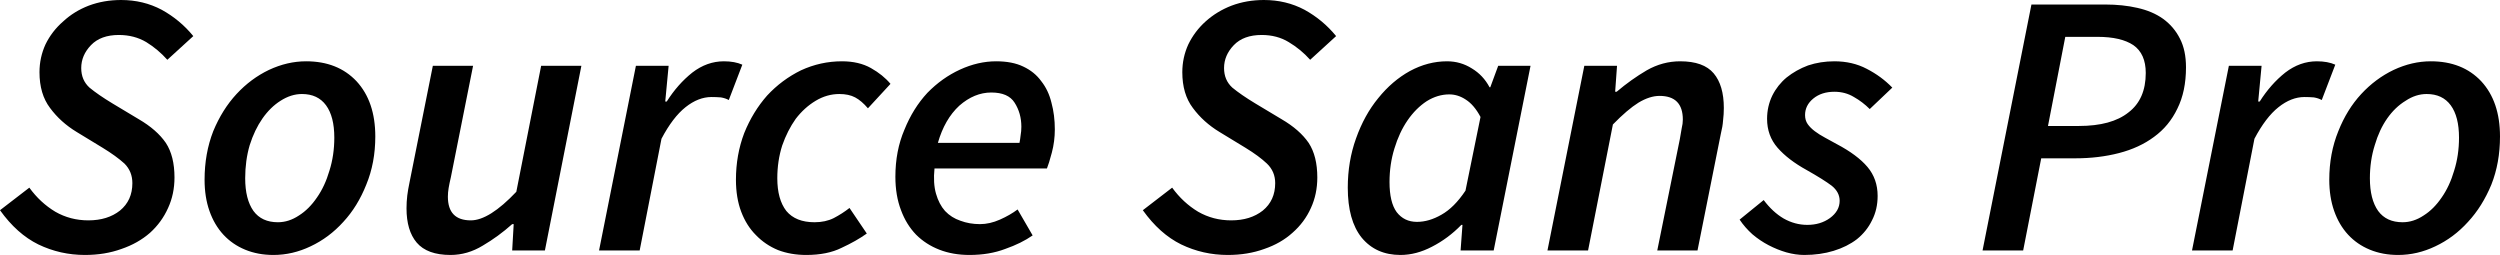 <svg xmlns="http://www.w3.org/2000/svg" viewBox="0.08 -6.66 66.48 6.78"><path d="M2.34 0.12L2.34 0.12Q1.68 0.12 1.10-0.16Q0.53-0.44 0.08-1.07L0.08-1.07L0.86-1.67Q1.15-1.27 1.55-1.03Q1.95-0.80 2.43-0.80L2.43-0.80Q2.94-0.80 3.27-1.06Q3.60-1.33 3.60-1.79L3.60-1.79Q3.60-2.10 3.39-2.31Q3.17-2.51 2.81-2.73L2.81-2.73L2.12-3.15Q1.69-3.41 1.41-3.79Q1.13-4.16 1.13-4.74L1.13-4.74Q1.13-5.13 1.29-5.48Q1.46-5.83 1.76-6.09Q2.05-6.36 2.44-6.51Q2.84-6.66 3.30-6.66L3.30-6.66Q3.89-6.66 4.38-6.40Q4.87-6.13 5.22-5.70L5.22-5.70L4.53-5.07Q4.28-5.35 3.97-5.54Q3.65-5.73 3.24-5.73L3.24-5.73Q2.76-5.73 2.50-5.46Q2.24-5.19 2.24-4.85L2.24-4.85Q2.24-4.53 2.46-4.33Q2.69-4.14 3.07-3.91L3.07-3.91L3.77-3.49Q4.25-3.21 4.49-2.86Q4.72-2.51 4.72-1.94L4.72-1.94Q4.72-1.50 4.55-1.13Q4.38-0.75 4.07-0.47Q3.75-0.19 3.31-0.04Q2.87 0.12 2.34 0.12ZM7.35 0.12L7.35 0.12Q6.94 0.12 6.60-0.02Q6.26-0.16 6.02-0.42Q5.78-0.68 5.65-1.05Q5.52-1.42 5.52-1.88L5.52-1.88Q5.52-2.58 5.75-3.17Q5.99-3.75 6.37-4.16Q6.75-4.57 7.23-4.80Q7.72-5.03 8.22-5.03L8.22-5.03Q9.06-5.03 9.56-4.50Q10.06-3.96 10.06-3.03L10.06-3.03Q10.06-2.33 9.82-1.75Q9.59-1.17 9.21-0.76Q8.83-0.34 8.34-0.11Q7.86 0.12 7.35 0.12ZM7.47-0.75L7.47-0.75Q7.76-0.75 8.03-0.93Q8.30-1.10 8.51-1.41Q8.72-1.71 8.84-2.12Q8.97-2.53 8.97-3L8.97-3Q8.97-3.56 8.75-3.86Q8.53-4.16 8.11-4.16L8.11-4.16Q7.82-4.16 7.54-3.98Q7.27-3.81 7.06-3.51Q6.85-3.21 6.72-2.80Q6.60-2.39 6.60-1.92L6.60-1.92Q6.60-1.36 6.82-1.05Q7.04-0.75 7.47-0.75ZM14.47-4.91L15.54-4.91L14.57 0L13.70 0L13.74-0.70L13.70-0.70Q13.33-0.37 12.92-0.13Q12.51 0.12 12.06 0.12L12.06 0.12Q11.44 0.12 11.16-0.21Q10.89-0.53 10.89-1.12L10.89-1.12Q10.89-1.29 10.91-1.46Q10.93-1.62 10.97-1.81L10.97-1.81L11.59-4.91L12.66-4.91L12.07-1.95Q12.03-1.78 12.01-1.66Q11.99-1.54 11.99-1.43L11.99-1.43Q11.99-0.80 12.60-0.80L12.60-0.80Q13.09-0.80 13.81-1.56L13.81-1.56L14.47-4.91ZM17.09 0L16.01 0L16.99-4.91L17.86-4.91L17.77-3.96L17.81-3.96Q18.10-4.42 18.49-4.73Q18.88-5.03 19.33-5.03L19.33-5.03Q19.62-5.03 19.82-4.94L19.82-4.94L19.46-4Q19.37-4.05 19.25-4.07Q19.13-4.08 19-4.08L19-4.08Q18.65-4.08 18.31-3.81Q17.97-3.54 17.67-2.97L17.67-2.97L17.09 0ZM21.52 0.12L21.52 0.12Q21.11 0.12 20.77-0.01Q20.43-0.15 20.18-0.41Q19.93-0.66 19.79-1.03Q19.65-1.40 19.65-1.88L19.65-1.88Q19.65-2.54 19.87-3.12Q20.10-3.69 20.48-4.12Q20.87-4.54 21.38-4.79Q21.90-5.03 22.47-5.03L22.47-5.03Q22.92-5.03 23.24-4.85Q23.56-4.67 23.76-4.43L23.76-4.43L23.16-3.78Q22.99-3.98 22.82-4.07Q22.65-4.16 22.40-4.16L22.40-4.16Q22.07-4.16 21.77-3.98Q21.47-3.80 21.24-3.50Q21.02-3.19 20.88-2.79Q20.75-2.38 20.75-1.92L20.75-1.92Q20.75-1.36 20.99-1.05Q21.24-0.75 21.74-0.75L21.74-0.75Q22.03-0.75 22.25-0.86Q22.48-0.98 22.67-1.13L22.67-1.13L23.13-0.45Q22.85-0.25 22.46-0.07Q22.08 0.12 21.52 0.12ZM23.89-1.96L23.89-1.96Q23.89-2.65 24.13-3.21Q24.36-3.78 24.74-4.19Q25.13-4.59 25.61-4.81Q26.09-5.03 26.57-5.03L26.57-5.03Q27-5.03 27.29-4.89Q27.59-4.75 27.77-4.50Q27.96-4.26 28.04-3.93Q28.13-3.60 28.13-3.22L28.13-3.22Q28.13-2.90 28.05-2.60Q27.97-2.30 27.92-2.18L27.92-2.18L24.93-2.18Q24.89-1.79 24.97-1.51Q25.05-1.23 25.21-1.05Q25.38-0.87 25.62-0.79Q25.86-0.70 26.14-0.70L26.14-0.70Q26.40-0.70 26.67-0.82Q26.94-0.94 27.14-1.09L27.14-1.09L27.54-0.40Q27.24-0.19 26.81-0.04Q26.39 0.12 25.86 0.12L25.86 0.12Q25.42 0.12 25.06-0.02Q24.70-0.16 24.44-0.42Q24.18-0.69 24.04-1.07Q23.89-1.46 23.89-1.96ZM25.02-2.86L25.02-2.86L27.19-2.86Q27.21-2.96 27.22-3.06Q27.24-3.17 27.24-3.29L27.24-3.29Q27.24-3.65 27.06-3.93Q26.89-4.20 26.44-4.20L26.44-4.20Q25.99-4.20 25.59-3.85Q25.20-3.49 25.02-2.86ZM32.73 0.12L32.73 0.12Q32.07 0.12 31.49-0.16Q30.92-0.44 30.47-1.07L30.47-1.07L31.25-1.67Q31.54-1.27 31.94-1.03Q32.34-0.80 32.82-0.80L32.82-0.80Q33.33-0.80 33.66-1.06Q33.99-1.33 33.99-1.79L33.99-1.79Q33.99-2.10 33.77-2.31Q33.56-2.51 33.20-2.73L33.20-2.73L32.51-3.15Q32.08-3.41 31.80-3.79Q31.52-4.16 31.52-4.74L31.52-4.74Q31.52-5.13 31.68-5.48Q31.85-5.83 32.14-6.09Q32.44-6.36 32.83-6.51Q33.23-6.66 33.69-6.66L33.69-6.66Q34.28-6.66 34.77-6.40Q35.26-6.13 35.61-5.70L35.61-5.70L34.92-5.07Q34.67-5.35 34.35-5.54Q34.04-5.73 33.63-5.73L33.63-5.73Q33.15-5.73 32.89-5.46Q32.63-5.19 32.63-4.85L32.63-4.85Q32.63-4.53 32.85-4.33Q33.08-4.14 33.46-3.91L33.46-3.91L34.16-3.49Q34.64-3.21 34.88-2.86Q35.11-2.51 35.11-1.94L35.11-1.94Q35.11-1.50 34.94-1.13Q34.77-0.75 34.45-0.47Q34.14-0.19 33.70-0.04Q33.26 0.12 32.73 0.12ZM37.32 0.12L37.32 0.12Q36.67 0.12 36.29-0.34Q35.92-0.80 35.92-1.67L35.92-1.67Q35.92-2.37 36.14-2.98Q36.36-3.60 36.73-4.05Q37.10-4.51 37.57-4.77Q38.05-5.03 38.56-5.03L38.56-5.03Q38.92-5.03 39.22-4.84Q39.52-4.66 39.69-4.34L39.69-4.34L39.71-4.34L39.92-4.91L40.78-4.91L39.80 0L38.92 0L38.97-0.68L38.94-0.68Q38.59-0.32 38.16-0.10Q37.74 0.12 37.32 0.12ZM37.76-0.76L37.76-0.76Q38.08-0.76 38.41-0.95Q38.75-1.14 39.05-1.59L39.05-1.59L39.45-3.55Q39.28-3.87 39.06-4.01Q38.85-4.15 38.62-4.15L38.62-4.15Q38.31-4.15 38.02-3.97Q37.73-3.78 37.51-3.46Q37.29-3.14 37.16-2.71Q37.03-2.29 37.03-1.82L37.03-1.82Q37.03-1.28 37.22-1.02Q37.42-0.76 37.76-0.76ZM42.31 0L41.23 0L42.21-4.91L43.08-4.91L43.03-4.22L43.07-4.22Q43.46-4.55 43.87-4.79Q44.29-5.03 44.76-5.03L44.76-5.03Q45.38-5.03 45.65-4.71Q45.92-4.39 45.92-3.79L45.92-3.79Q45.92-3.62 45.90-3.46Q45.89-3.30 45.84-3.10L45.84-3.10L45.22 0L44.15 0L44.75-2.96Q44.78-3.13 44.80-3.25Q44.83-3.37 44.83-3.48L44.83-3.48Q44.83-4.11 44.21-4.11L44.21-4.11Q43.95-4.11 43.65-3.93Q43.36-3.75 42.97-3.35L42.97-3.35L42.31 0ZM48.06 0.12L48.06 0.12Q47.83 0.12 47.58 0.05Q47.34-0.02 47.11-0.14Q46.88-0.26 46.68-0.43Q46.48-0.61 46.34-0.82L46.34-0.82L46.98-1.34Q47.22-1.02 47.51-0.85Q47.81-0.68 48.14-0.68L48.14-0.68Q48.49-0.68 48.74-0.86Q49.00-1.05 49.00-1.32L49.00-1.32Q49.00-1.55 48.79-1.72Q48.58-1.88 48.12-2.14L48.12-2.14Q47.63-2.41 47.35-2.73Q47.07-3.05 47.07-3.50L47.07-3.50Q47.07-3.83 47.21-4.12Q47.35-4.40 47.59-4.60Q47.84-4.80 48.16-4.92Q48.49-5.03 48.86-5.03L48.86-5.03Q49.34-5.03 49.72-4.83Q50.11-4.63 50.40-4.33L50.40-4.33L49.80-3.76Q49.61-3.95 49.38-4.08Q49.15-4.22 48.86-4.22L48.86-4.22Q48.52-4.22 48.30-4.04Q48.08-3.86 48.08-3.60L48.08-3.60Q48.08-3.46 48.15-3.36Q48.22-3.26 48.34-3.17Q48.46-3.08 48.61-3Q48.76-2.92 48.92-2.83L48.92-2.83Q49.47-2.54 49.74-2.22Q50.01-1.90 50.01-1.45L50.01-1.45Q50.01-1.09 49.86-0.80Q49.72-0.51 49.46-0.30Q49.20-0.10 48.84 0.01Q48.48 0.12 48.06 0.12ZM53.88 0L52.80 0L54.10-6.54L56.06-6.54Q56.53-6.54 56.92-6.45Q57.32-6.36 57.60-6.16Q57.89-5.95 58.05-5.63Q58.21-5.32 58.21-4.87L58.21-4.87Q58.21-4.23 57.98-3.77Q57.76-3.31 57.36-3.02Q56.97-2.73 56.43-2.59Q55.89-2.45 55.27-2.45L55.27-2.45L54.36-2.45L53.88 0ZM55-5.68L54.54-3.31L55.36-3.31Q56.23-3.31 56.68-3.67Q57.14-4.02 57.14-4.72L57.14-4.72Q57.14-5.23 56.81-5.46Q56.48-5.68 55.86-5.68L55.86-5.68L55-5.68ZM59.45 0L58.37 0L59.35-4.91L60.22-4.91L60.13-3.96L60.17-3.96Q60.46-4.42 60.85-4.73Q61.24-5.03 61.69-5.03L61.69-5.03Q61.98-5.03 62.18-4.94L62.18-4.94L61.82-4Q61.73-4.05 61.61-4.07Q61.49-4.08 61.36-4.08L61.36-4.08Q61.01-4.08 60.67-3.81Q60.33-3.54 60.03-2.97L60.03-2.97L59.45 0ZM63.85 0.12L63.85 0.12Q63.44 0.12 63.10-0.02Q62.76-0.16 62.52-0.42Q62.28-0.68 62.15-1.05Q62.02-1.42 62.02-1.88L62.02-1.88Q62.02-2.58 62.26-3.17Q62.49-3.75 62.87-4.16Q63.25-4.57 63.73-4.80Q64.22-5.03 64.72-5.03L64.72-5.03Q65.56-5.03 66.06-4.50Q66.56-3.96 66.56-3.03L66.56-3.03Q66.56-2.33 66.33-1.75Q66.09-1.17 65.71-0.76Q65.33-0.34 64.84-0.11Q64.36 0.12 63.85 0.12ZM63.97-0.75L63.97-0.75Q64.26-0.75 64.53-0.93Q64.80-1.10 65.01-1.41Q65.22-1.71 65.34-2.12Q65.47-2.53 65.47-3L65.47-3Q65.47-3.56 65.25-3.86Q65.03-4.16 64.61-4.16L64.61-4.16Q64.32-4.16 64.05-3.98Q63.77-3.81 63.56-3.51Q63.35-3.21 63.23-2.80Q63.10-2.39 63.10-1.92L63.10-1.92Q63.10-1.36 63.32-1.05Q63.54-0.75 63.97-0.75Z"/></svg>